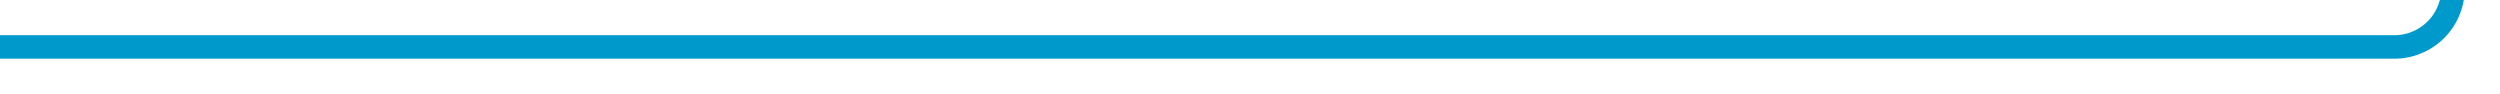﻿<?xml version="1.0" encoding="utf-8"?>
<svg version="1.1" width="213px" height="8px" viewBox="296 903 213 8" xmlns:xlink="http://www.w3.org/1999/xlink" xmlns="http://www.w3.org/2000/svg">
  <path d="M 500.707 835.107 L 505 830.814 L 509.293 835.107 L 510.707 833.693 L 505.707 828.693 L 505 827.986 L 504.293 828.693 L 499.293 833.693 L 500.707 835.107 Z " fill-rule="nonzero" fill="#0099cc" stroke="none" />
  <path d="M 296 907 L 500 907 A 5 5 0 0 0 505 902 L 505 830 " stroke-width="2" stroke="#0099cc" fill="none" />
</svg>